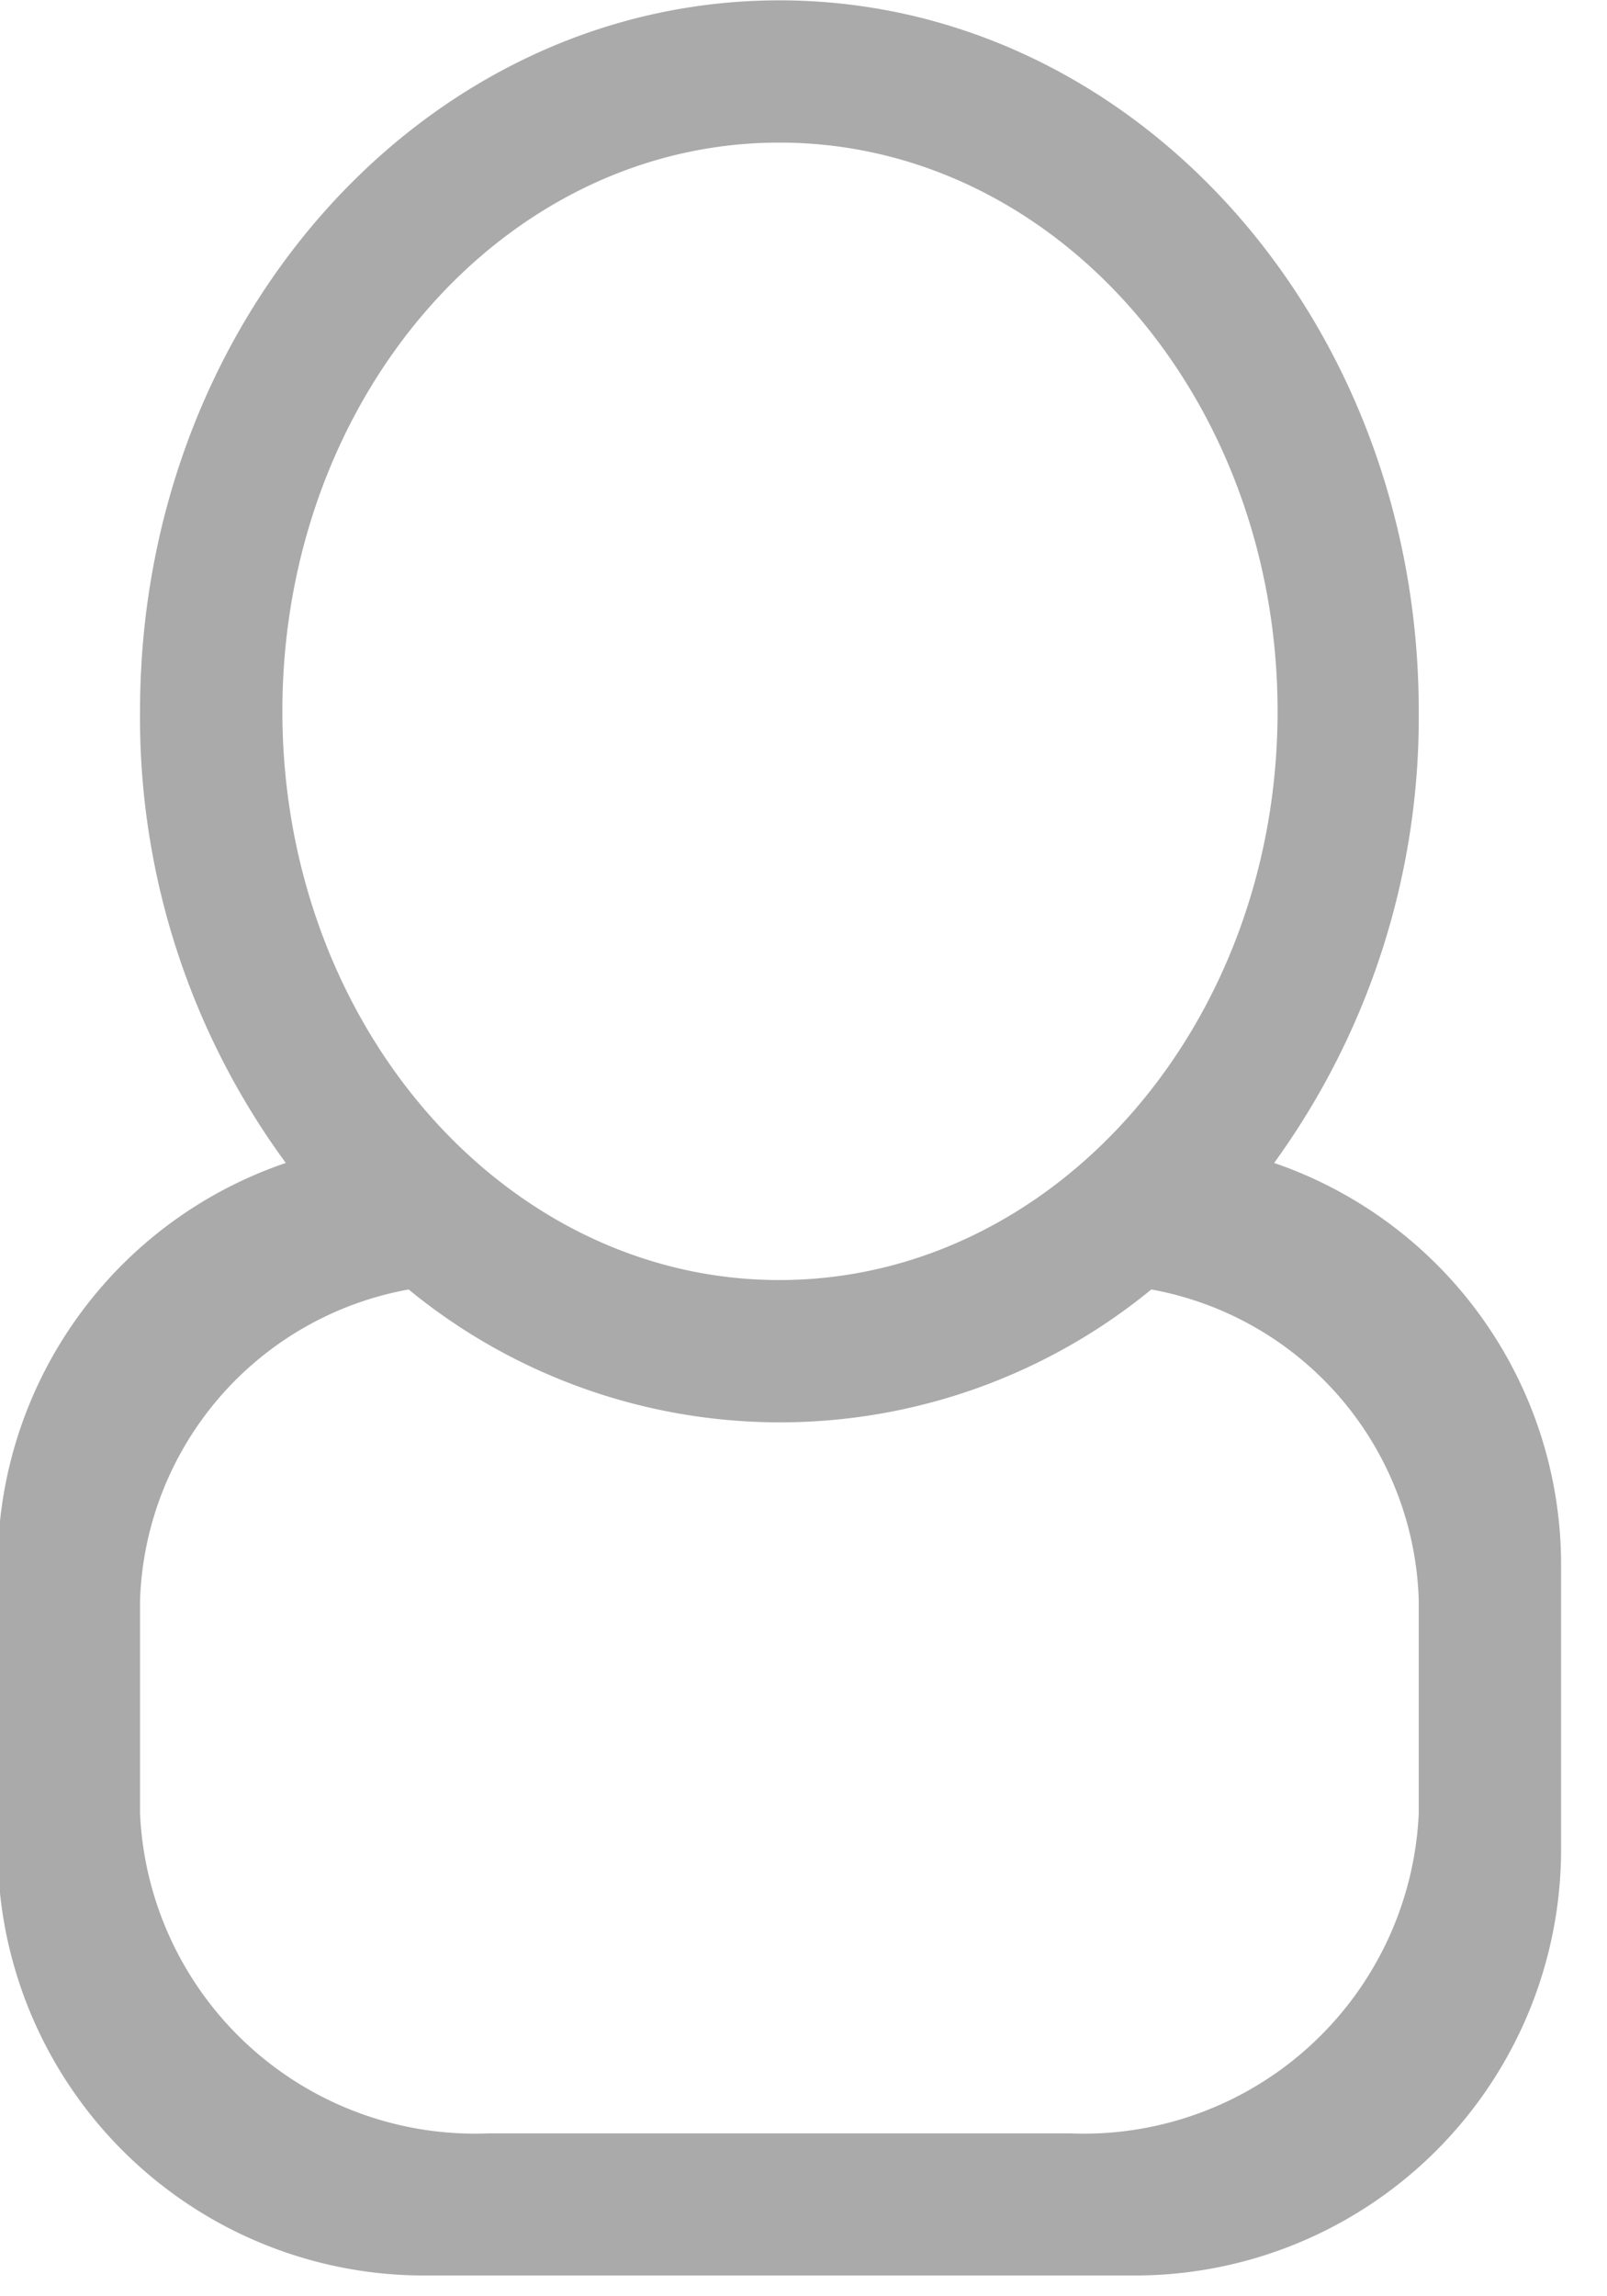 <svg xmlns="http://www.w3.org/2000/svg" width="14" height="20" viewBox="0 0 14 20">
  <defs>
    <style>
      .cls-1 {
        fill: #aaa;
        fill-rule: evenodd;
      }
    </style>
  </defs>
  <path id="icon_copy" data-name="icon copy" class="cls-1" d="M1288.02,232.6h-6.19a3.715,3.715,0,0,1-3.72-3.716V226.41a3.7,3.7,0,0,1,2.51-3.5,6.551,6.551,0,0,1-1.27-3.934c0-3.42,2.49-6.192,5.57-6.192s5.57,2.772,5.57,6.192a6.611,6.611,0,0,1-1.26,3.934,3.7,3.7,0,0,1,2.5,3.5v2.477A3.713,3.713,0,0,1,1288.02,232.6Zm1.24-13.624c0-2.736-1.94-4.953-4.34-4.953s-4.33,2.217-4.33,4.953,1.94,4.954,4.33,4.954S1289.26,221.715,1289.26,218.979Zm1.23,7.741a2.838,2.838,0,0,0-2.33-2.705,5.1,5.1,0,0,1-6.47,0,2.848,2.848,0,0,0-2.34,2.705v1.858a2.921,2.921,0,0,0,3.04,2.787h5.06a2.921,2.921,0,0,0,3.04-2.787V226.72Z" transform="translate(-1278.13 -212.781)"/>
</svg>
